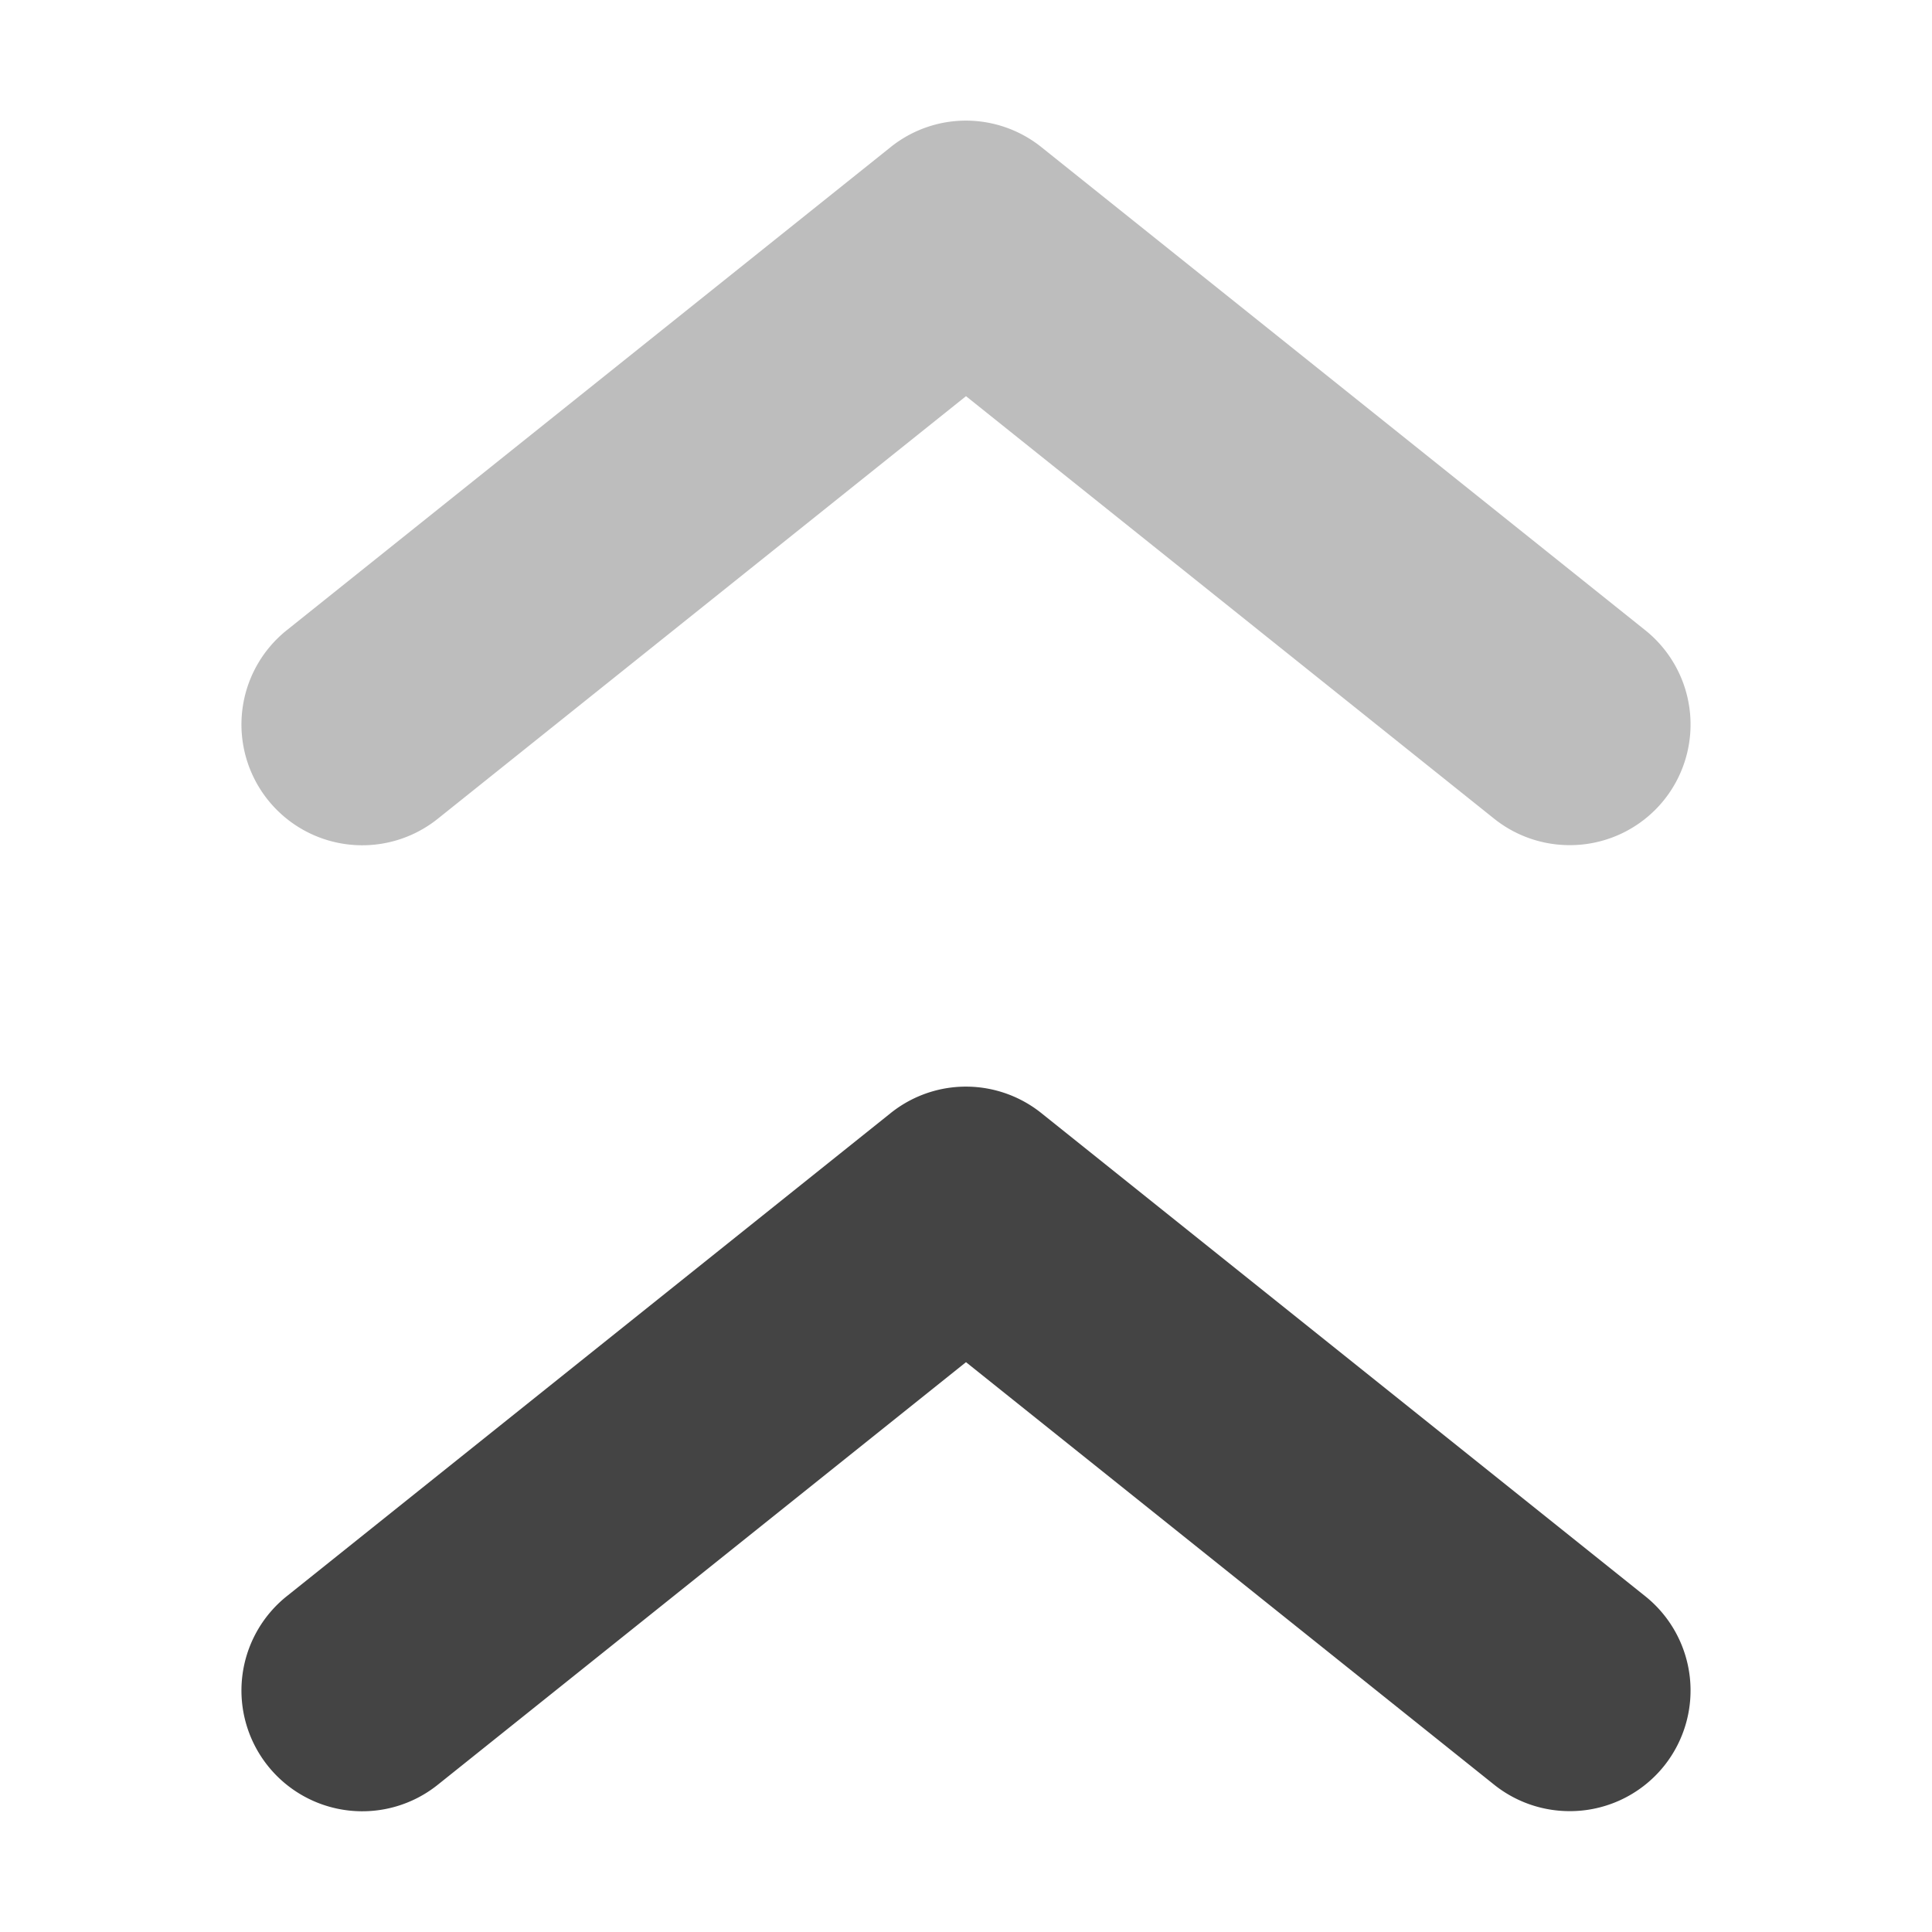 <svg xmlns="http://www.w3.org/2000/svg" width="16" height="16" version="1.1">
 <defs>
  <style id="current-color-scheme" type="text/css">
   .ColorScheme-Text { color:#444444; } .ColorScheme-Highlight { color:#4285f4; } .ColorScheme-NeutralText { color:#ff9800; } .ColorScheme-PositiveText { color:#4caf50; } .ColorScheme-NegativeText { color:#f44336; }
  </style>
 </defs>
 <path style="fill:currentColor" class="ColorScheme-Text" d="M 7.865,9.008 A 1,1 0 0 0 7.375,9.219 l -5,4 A 1,1 0 0 0 2.219,14.625 1,1 0 0 0 2.889,14.994 1,1 0 0 0 3.625,14.781 l 4.375,-3.5 4.375,3.5 A 1,1 0 0 0 12.953,14.998 1,1 0 0 0 13.781,14.625 1,1 0 0 0 13.625,13.219 l -5,-4 A 1,1 0 0 0 7.865,9.008 Z"/>
 <path style="fill:currentColor;opacity:0.35" class="ColorScheme-Text" d="M 7.865,1.008 A 1,1 0 0 0 7.375,1.219 l -5,4 A 1,1 0 0 0 2.219,6.625 1,1 0 0 0 2.889,6.994 1,1 0 0 0 3.625,6.781 l 4.375,-3.5 4.375,3.5 A 1,1 0 0 0 12.953,6.998 1,1 0 0 0 13.781,6.625 1,1 0 0 0 13.625,5.219 l -5,-4 A 1,1 0 0 0 7.865,1.008 Z"/>
</svg>
